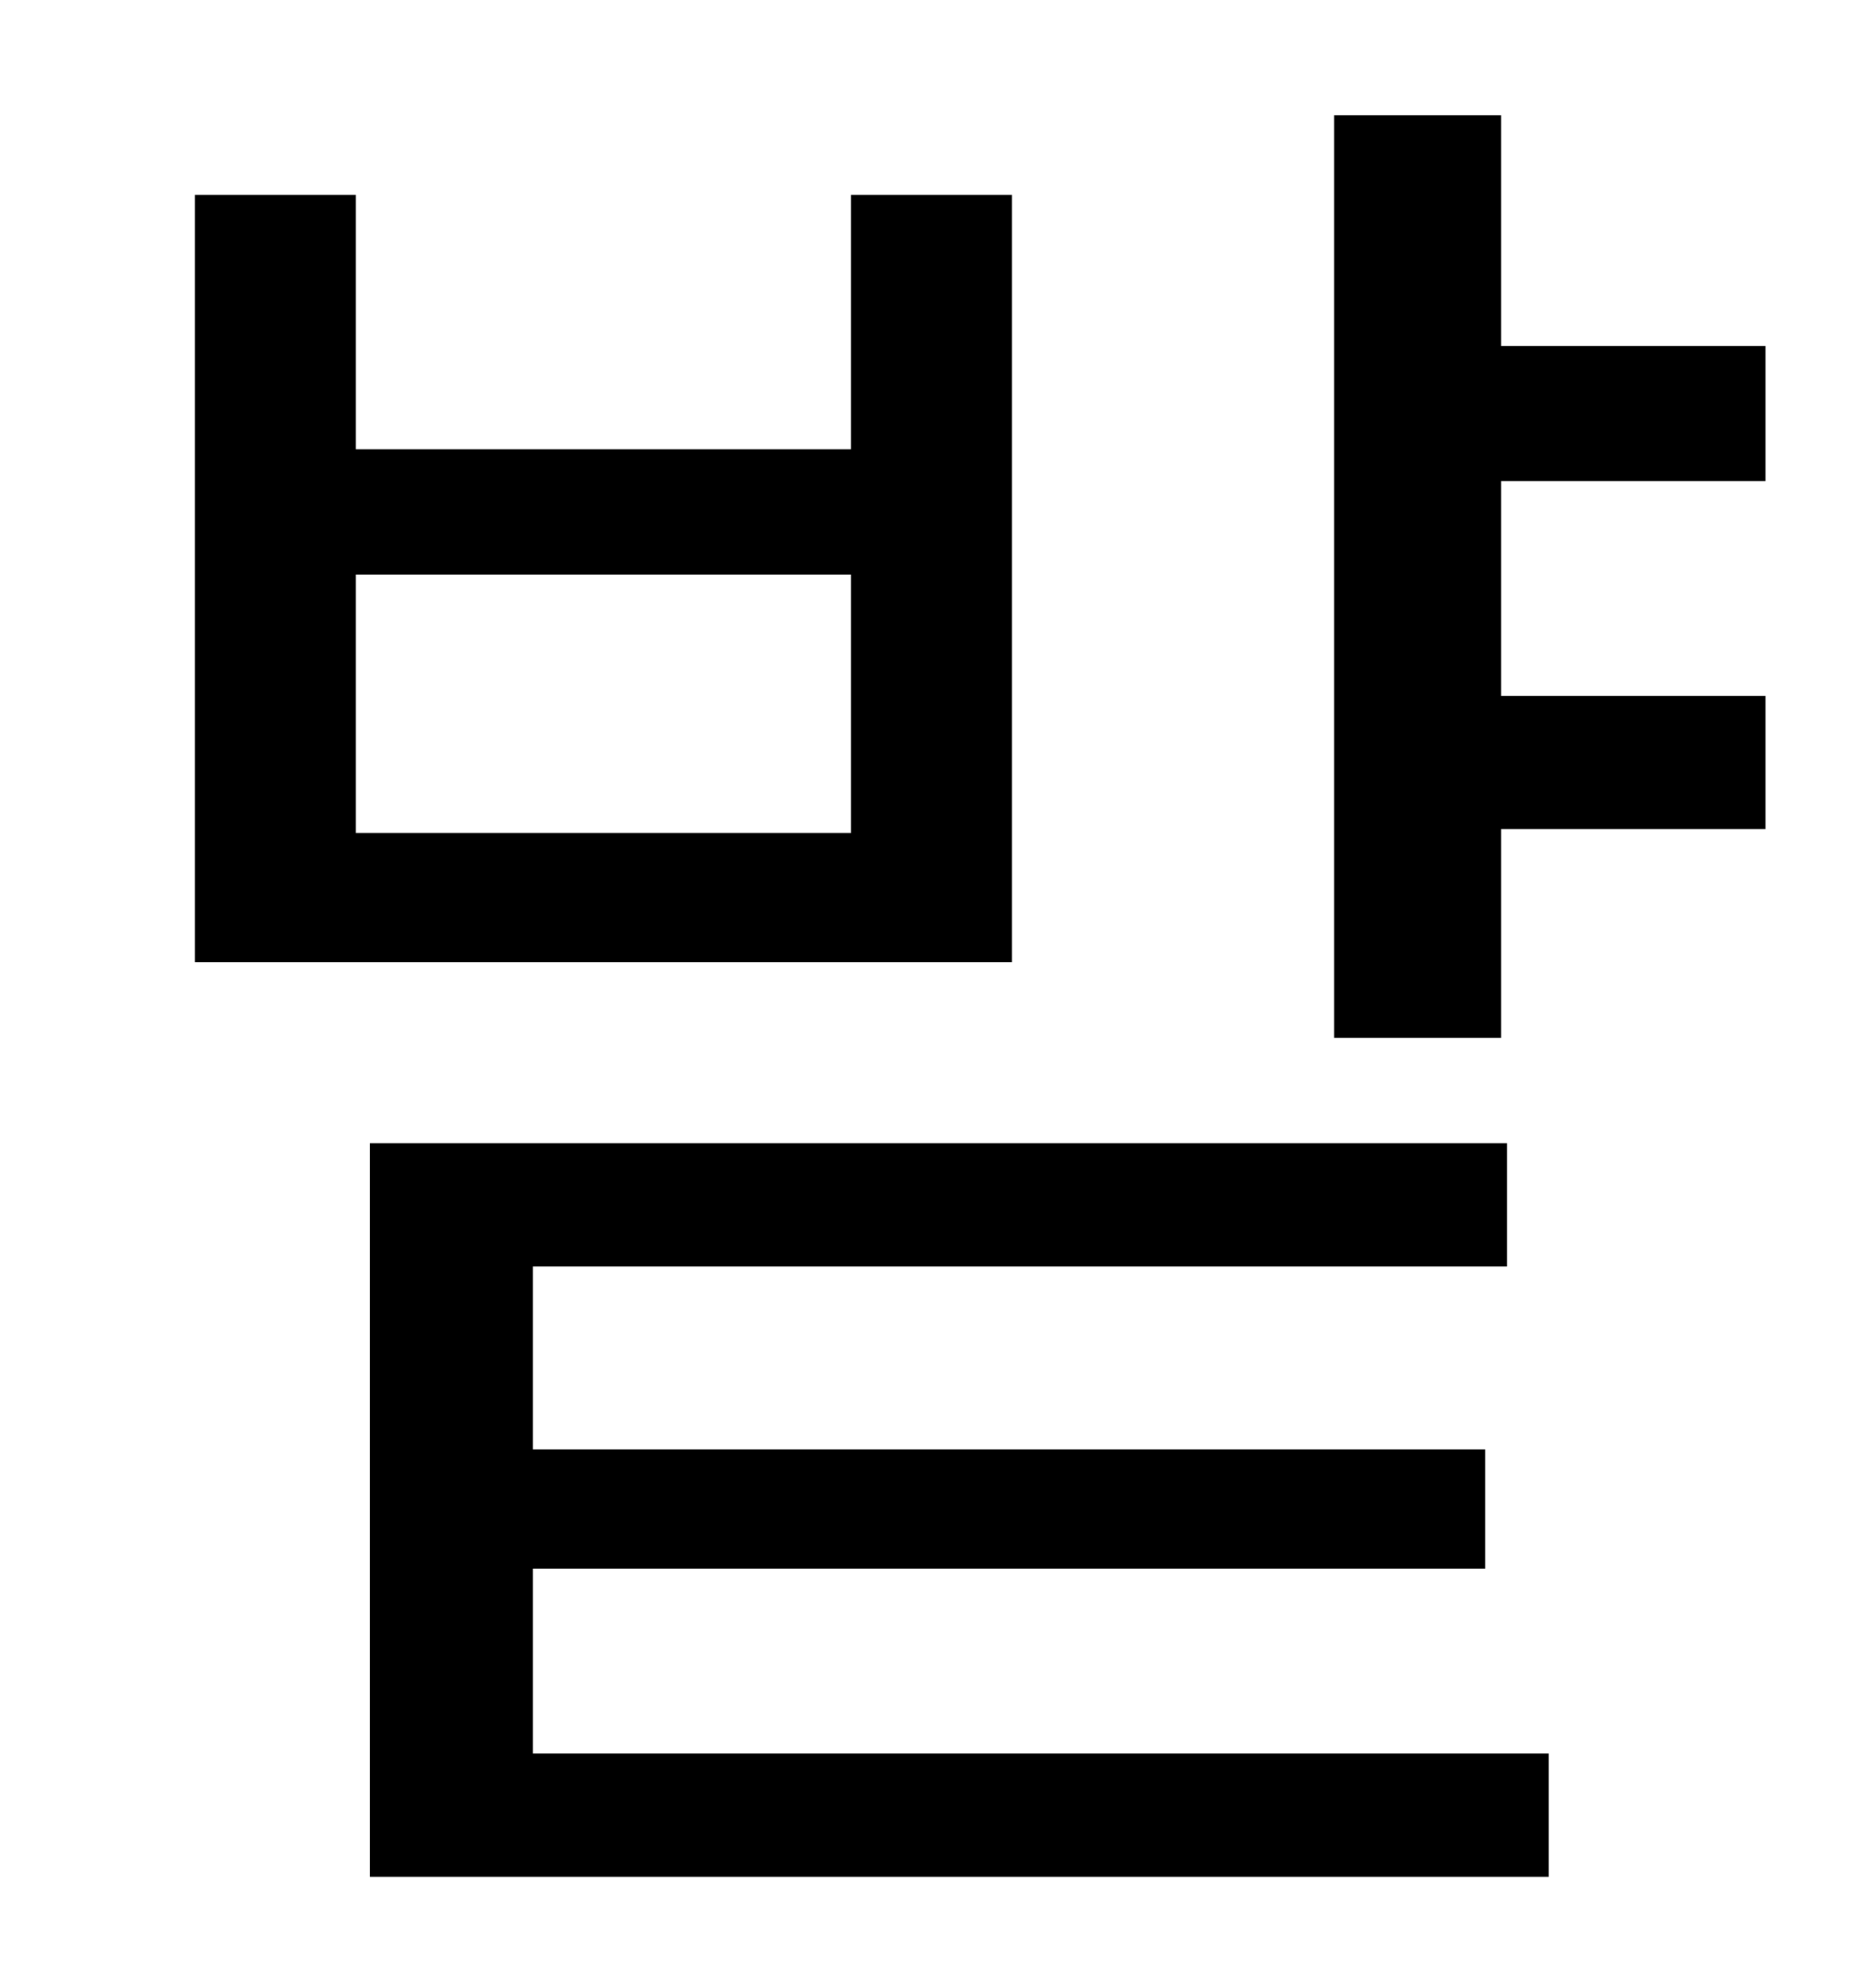 <?xml version="1.0" standalone="no"?>
<!DOCTYPE svg PUBLIC "-//W3C//DTD SVG 1.1//EN" "http://www.w3.org/Graphics/SVG/1.1/DTD/svg11.dtd" >
<svg xmlns="http://www.w3.org/2000/svg" xmlns:xlink="http://www.w3.org/1999/xlink" version="1.1" viewBox="-10 0 930 1000">
   <path fill="currentColor"
d="M418 419v-130h-249v130h249zM499 98v386h-411v-386h81v128h249v-128h81zM258 789v93h511v62h-593v-369h572v62h-490v92h479v60h-479zM878 242h-133v108h133v67h-133v105h-84v-464h84v116h133v68z" />
</svg>
